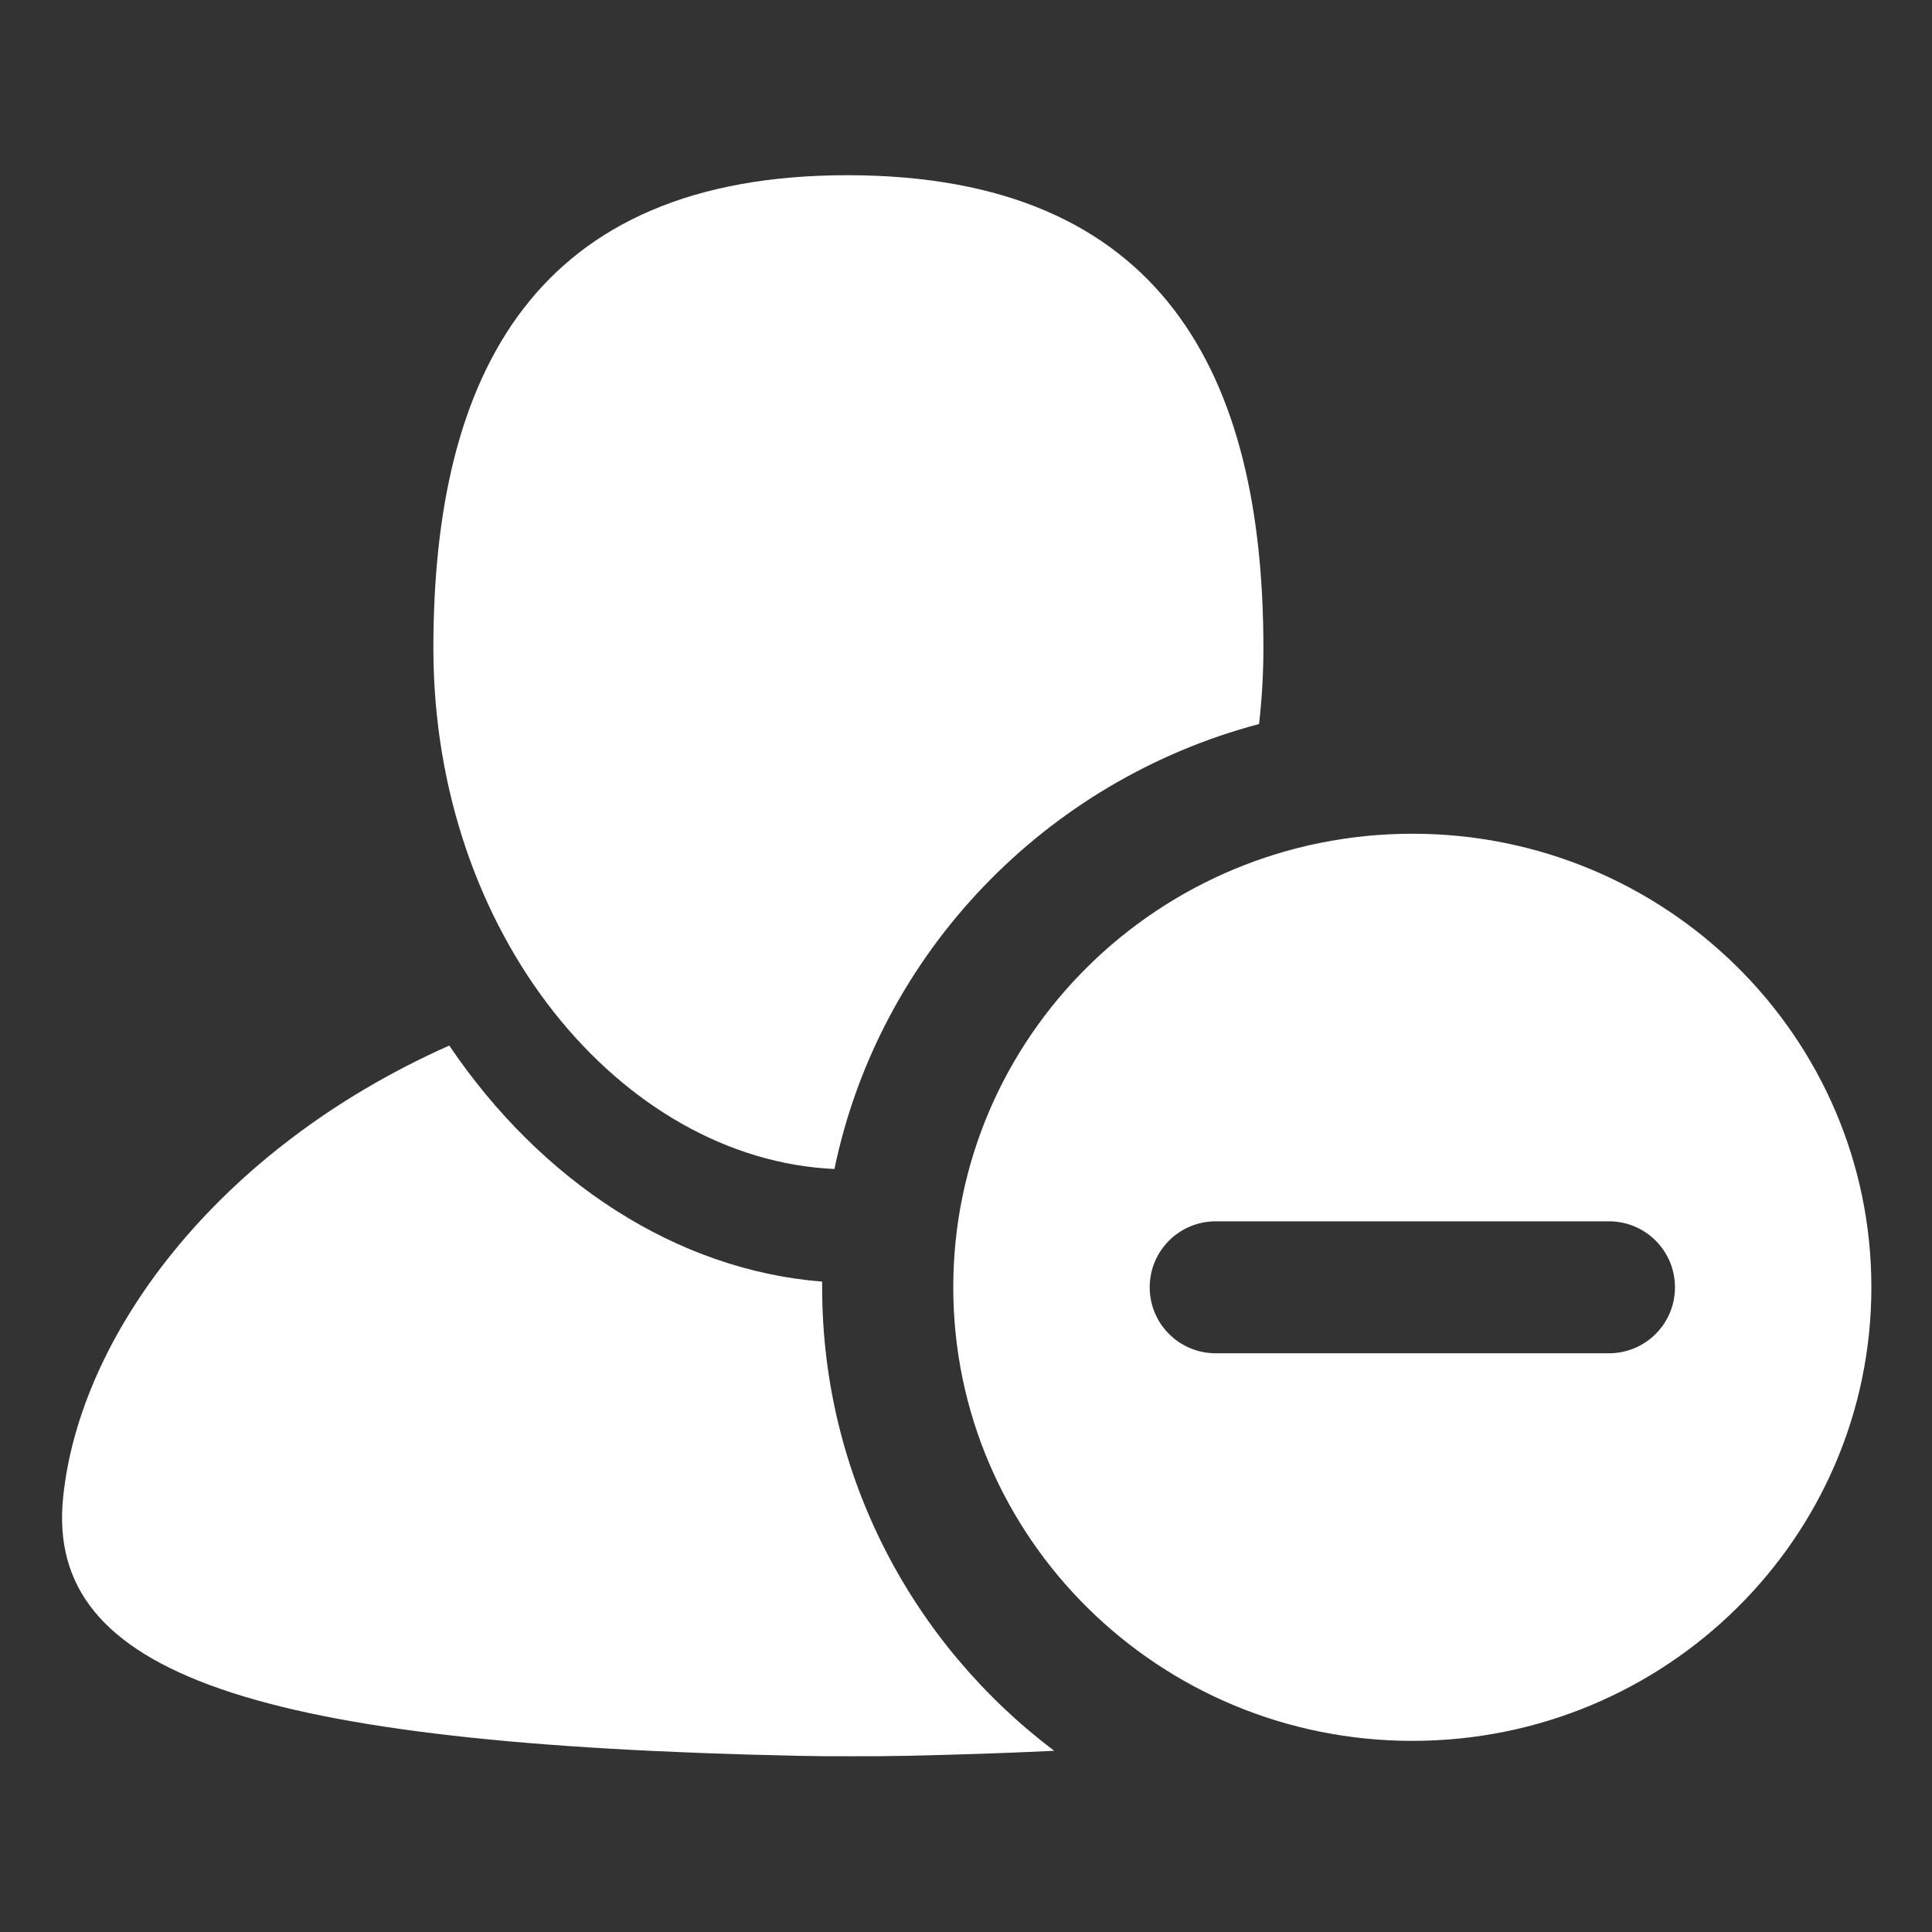 <?xml version="1.0" encoding="UTF-8" standalone="no"?>
<!DOCTYPE svg PUBLIC "-//W3C//DTD SVG 1.1//EN" "http://www.w3.org/Graphics/SVG/1.1/DTD/svg11.dtd">
<svg width="100%" height="100%" viewBox="0 0 512 512" version="1.1" xmlns="http://www.w3.org/2000/svg" xmlns:xlink="http://www.w3.org/1999/xlink" xml:space="preserve" xmlns:serif="http://www.serif.com/" style="fill-rule:evenodd;clip-rule:evenodd;stroke-linejoin:round;stroke-miterlimit:2;">
    <rect x="0" y="0" width="512" height="512" fill="#333333" stroke="none"/>
    <g id="User-Minus-Icon-Right" transform="matrix(-6.787,0,0,6.787,7249.82,-2363.99)">
        <path d="M1036.09,398.354C1041.77,397.908 1047.06,394.447 1050.65,389.137C1059.79,393.202 1065.11,400.532 1065.73,406.809C1066.41,413.708 1058.22,416.423 1037.01,416.871C1036.31,416.886 1035.62,416.891 1034.93,416.887C1034.25,416.891 1033.55,416.886 1032.85,416.871C1030.79,416.828 1028.85,416.763 1027.03,416.674C1032.54,412.513 1036.09,405.954 1036.09,398.576C1036.09,398.502 1036.09,398.428 1036.09,398.354ZM1013.04,380.866C1022.94,380.866 1030.97,388.795 1030.97,398.576C1030.97,408.358 1022.94,416.287 1013.04,416.287C1003.15,416.287 995.121,408.358 995.121,398.576C995.121,388.795 1003.15,380.866 1013.04,380.866ZM1020.72,396L1005.37,396C1003.94,396 1002.79,397.154 1002.79,398.576C1002.79,399.999 1003.94,401.153 1005.37,401.153L1020.72,401.153C1022.15,401.153 1023.3,399.999 1023.3,398.576C1023.3,397.154 1022.15,396 1020.72,396ZM1019.03,376.582C1018.92,375.616 1018.86,374.626 1018.86,373.616C1018.86,362.942 1022.8,355.173 1035.06,355.153C1047.32,355.134 1051.27,362.942 1051.27,373.616C1051.27,384.831 1043.9,393.582 1035.61,393.957C1033.86,385.524 1027.38,378.795 1019.03,376.582Z" style="fill:white;"/>
    </g>
</svg>
